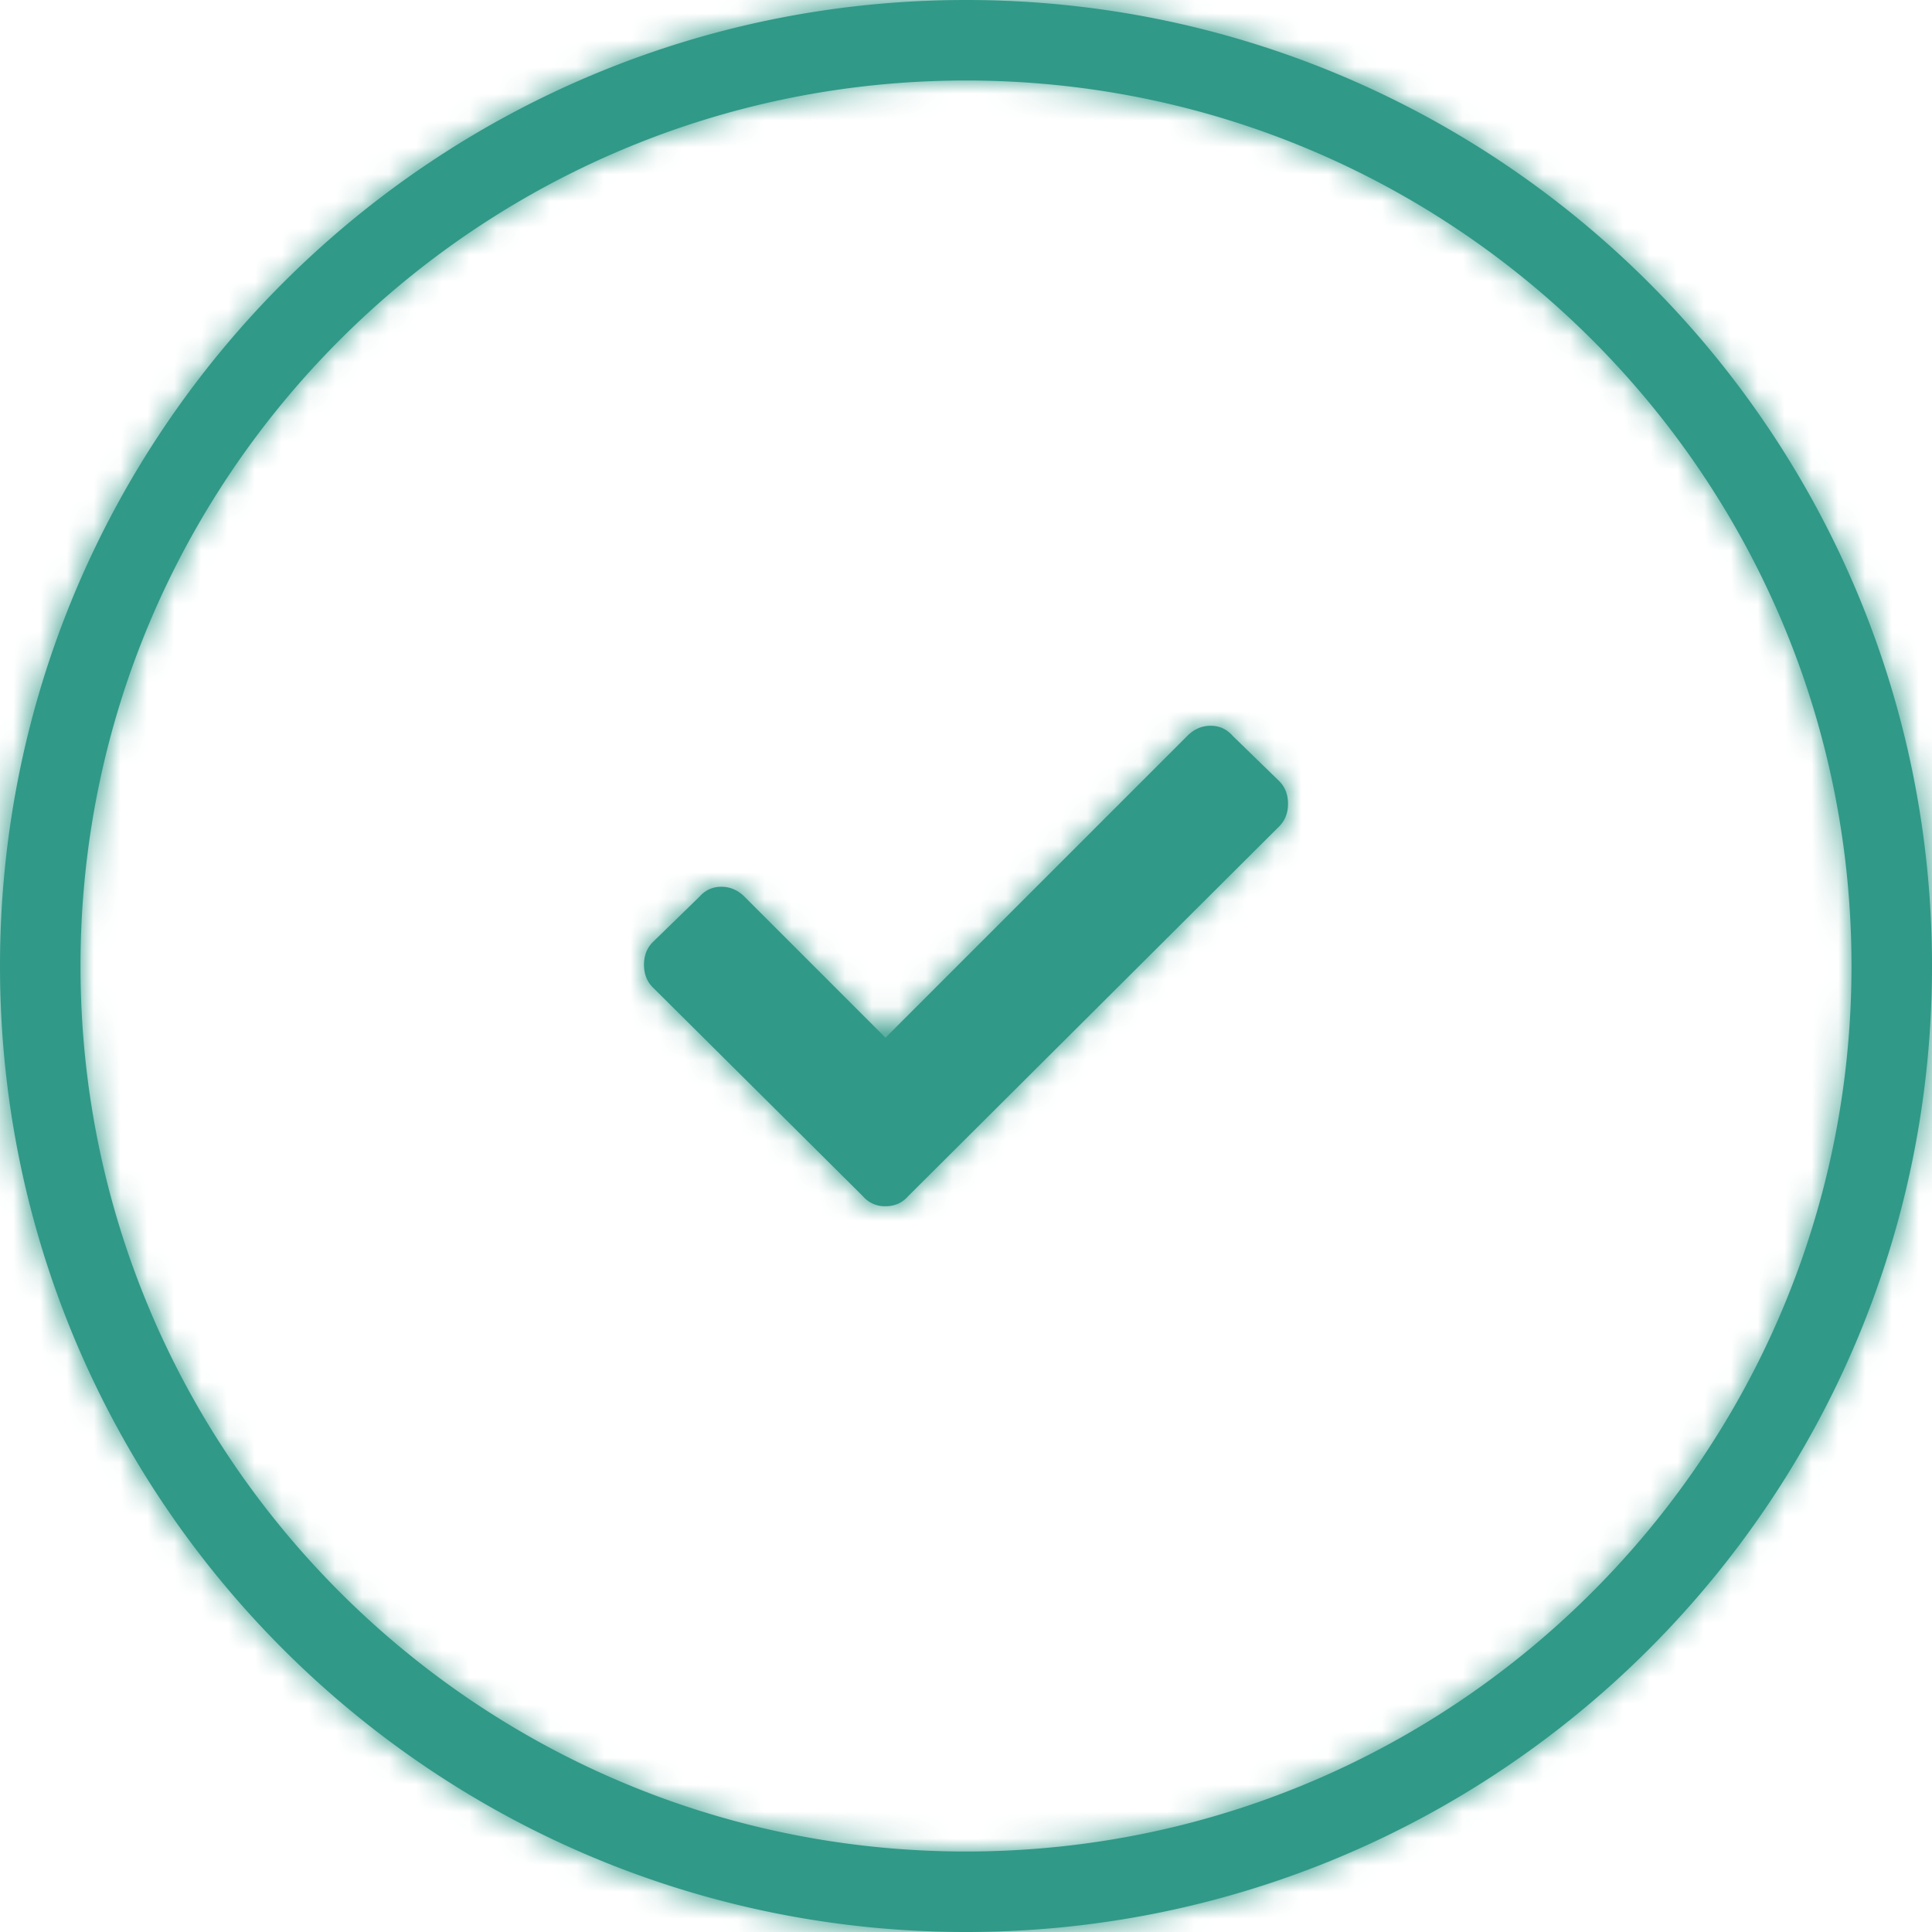 <svg xmlns="http://www.w3.org/2000/svg" xmlns:xlink="http://www.w3.org/1999/xlink" width="72" height="72" viewBox="0 0 72 72">
    <defs>
        <path id="a" d="M36 72c19.882 0 36-16.118 36-36S55.882 0 36 0 0 16.118 0 36s16.118 36 36 36zm0-3C17.775 69 3 54.225 3 36S17.775 3 36 3s33 14.775 33 33-14.775 33-33 33zm-3.844-24.422l-7.828-7.781c-.219-.219-.328-.5-.328-.844s.11-.625.328-.844l1.734-1.687c.22-.25.493-.375.82-.375.329 0 .618.125.868.375l5.25 5.25 11.25-11.25c.25-.25.539-.375.867-.375.328 0 .602.125.82.375l1.735 1.687c.219.22.328.5.328.844s-.11.625-.328.844L33.844 44.578c-.219.25-.5.375-.844.375a1.07 1.07 0 0 1-.844-.375z"/>
    </defs>
    <g fill="none" fill-rule="evenodd">
        <mask id="b" fill="#fff">
            <use xlink:href="#a"/>
        </mask>
        <use fill="#319988" fill-rule="nonzero" xlink:href="#a"/>
        <g fill="#319988" mask="url(#b)">
            <path d="M0 0h72v72H0z"/>
        </g>
    </g>
</svg>
